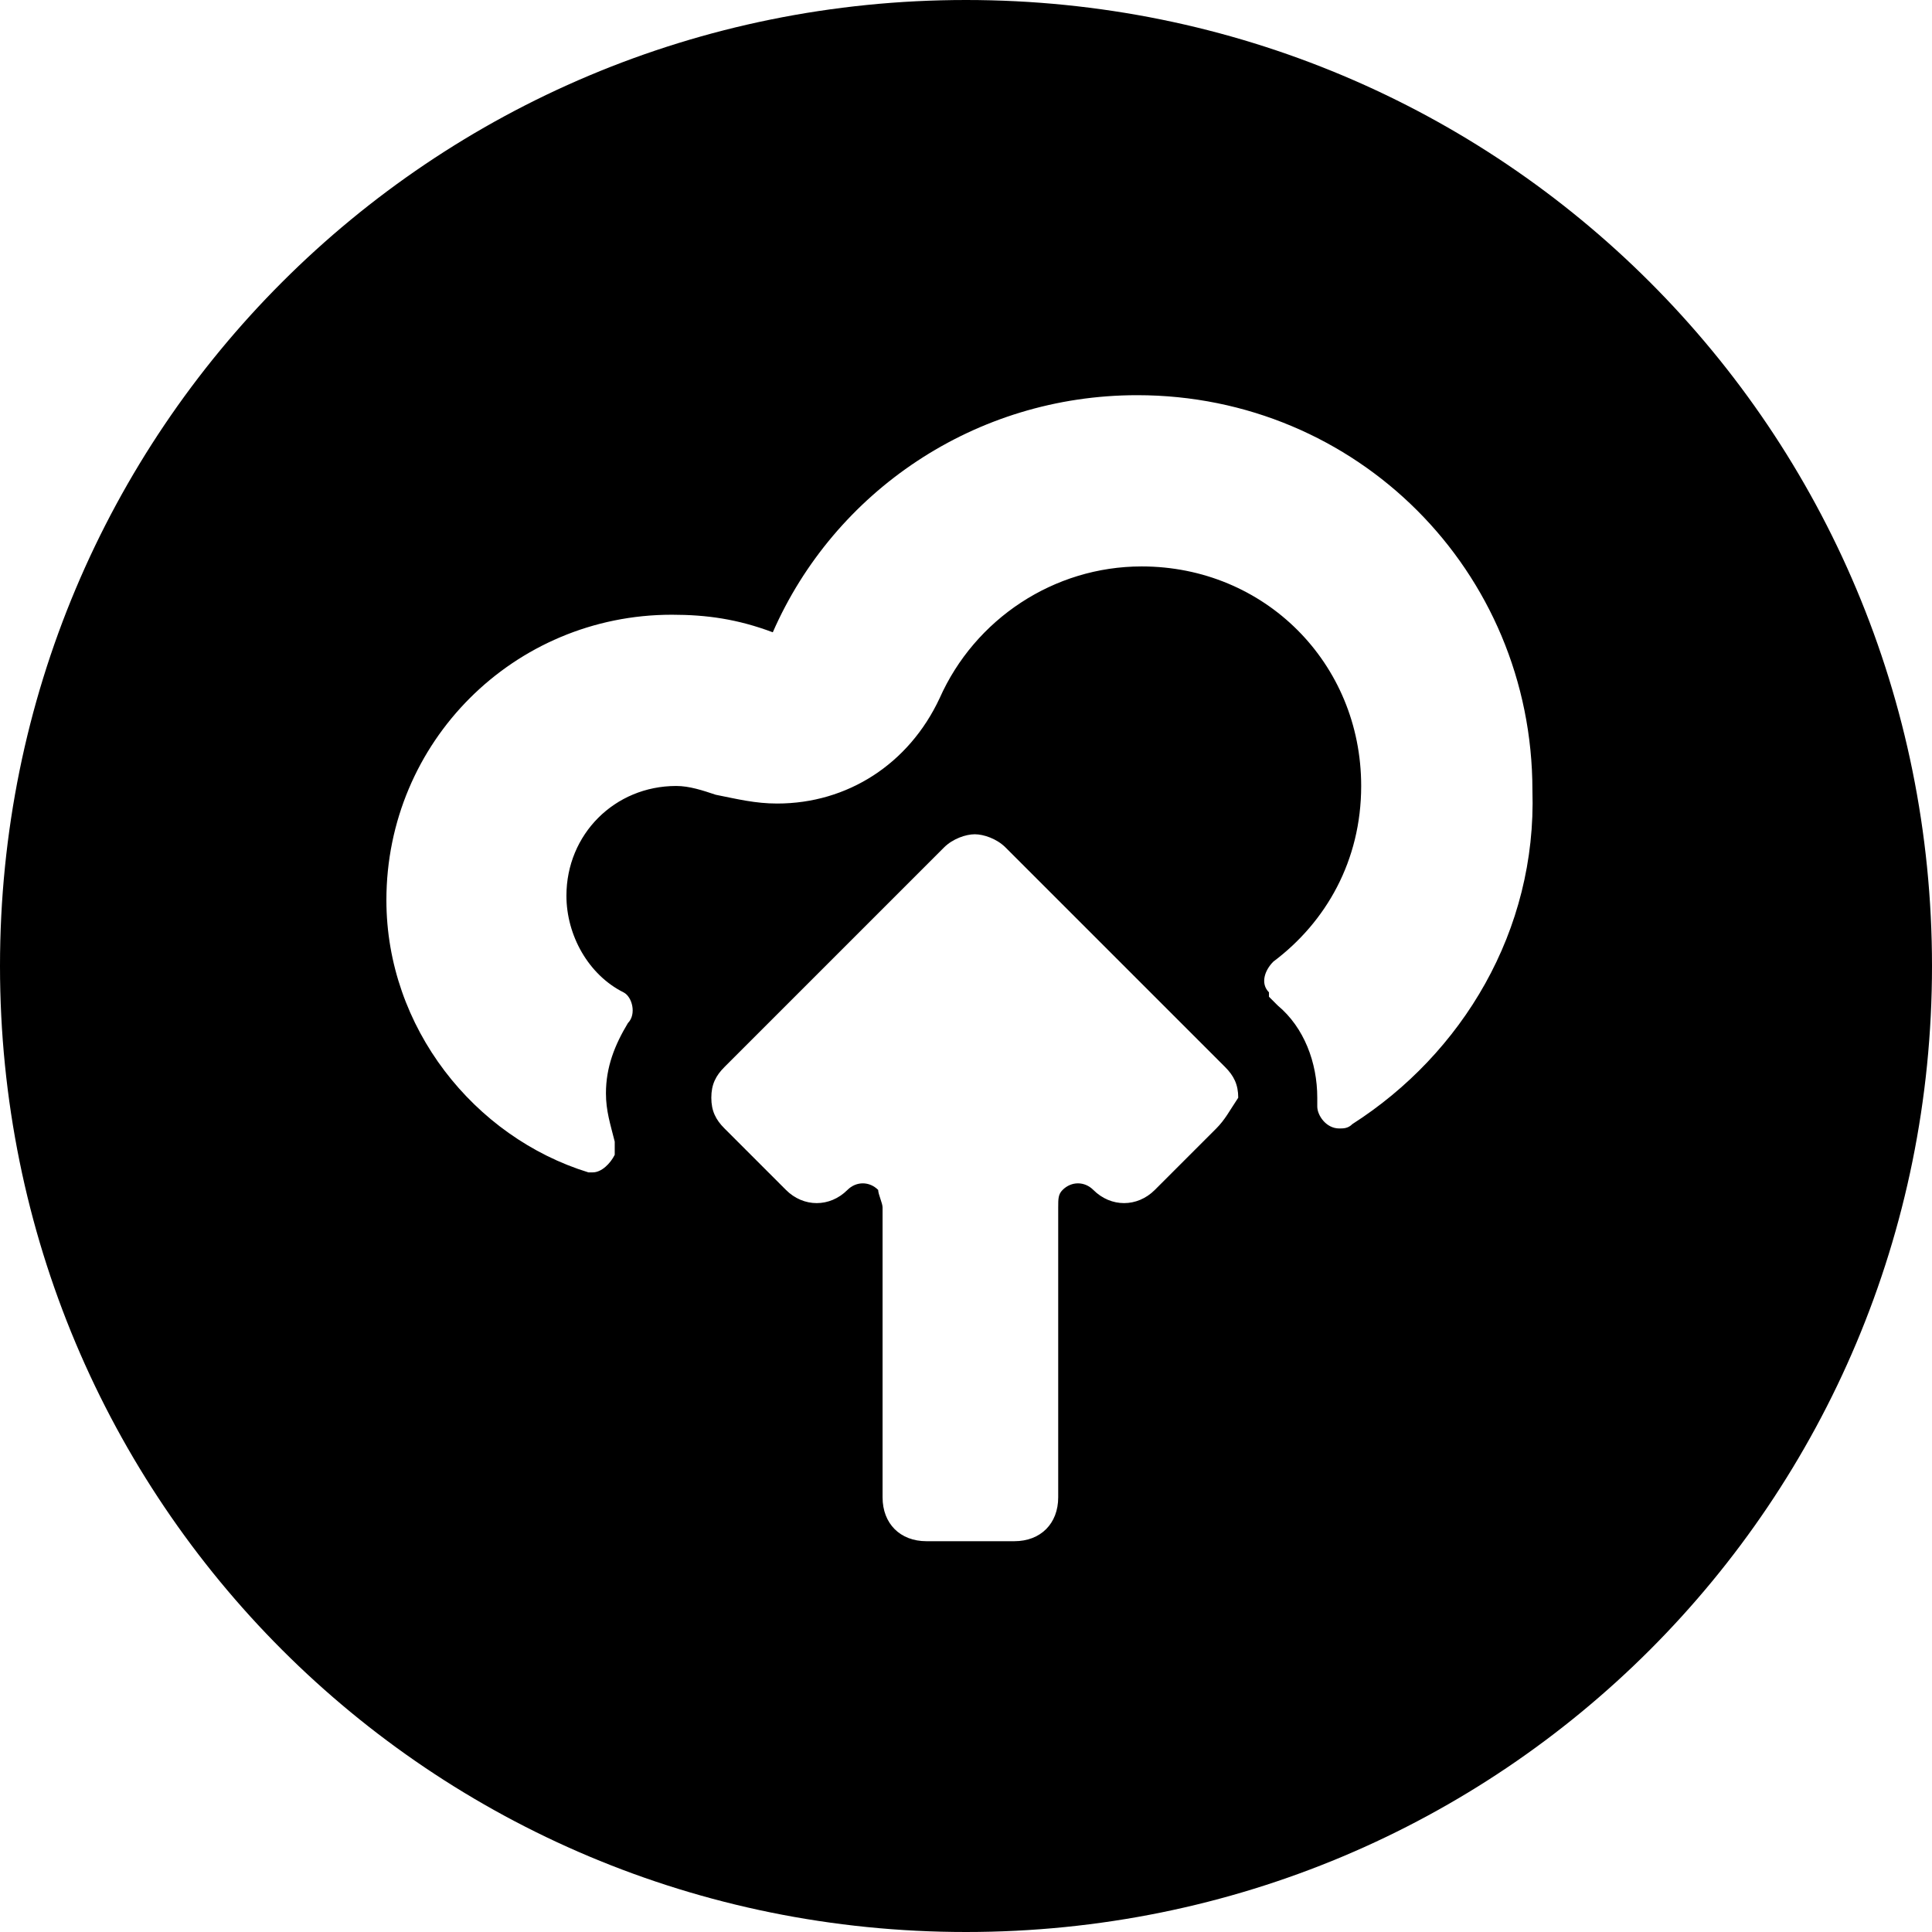 <?xml version='1.0' encoding='iso-8859-1'?>
<svg version="1.1" xmlns="http://www.w3.org/2000/svg" viewBox="0 0 44 44" xmlns:xlink="http://www.w3.org/1999/xlink" enable-background="new 0 0 44 44">
  <path d="m22,0c-12.2,0-22,9.8-22,22s9.8,22 22,22 22-9.8 22-22-9.8-22-22-22zm5.7,25.7l-1.4,1.4c-0.4,0.4-1,0.4-1.4,0-0.2-0.2-0.5-0.2-0.7,0-0.1,0.1-0.1,0.2-0.1,0.4v6.6c0,0.6-0.4,1-1,1h-2c-0.6,0-1-0.4-1-1v-6.6c0-0.1-0.1-0.3-0.1-0.4-0.2-0.2-0.5-0.2-0.7,0-0.4,0.4-1,0.4-1.4,0l-1.4-1.4c-0.2-0.2-0.3-0.4-0.3-0.7s0.1-0.5 0.3-0.7l.1-.1 4.9-4.9c0.2-0.2 0.5-0.3 0.7-0.3s0.5,0.1 0.7,0.3l4.9,4.9 .1,.1c0.2,0.2 0.3,0.4 0.3,0.7-0.2,0.3-0.3,0.5-0.5,0.7zm3.1-.1l0,0 0,0c-0.1,0.1-0.2,0.1-0.3,0.1-0.3,0-0.5-0.3-0.5-0.5l0,0c0-0.1 0-0.1 0-0.2 0-0.8-0.3-1.6-0.9-2.1l-.2-.2 0,0c0,0 0,0 0-0.1-0.2-0.2-0.1-0.5 0.1-0.7 1.2-0.9 2-2.3 2-4 0-2.8-2.2-5-5-5-2,0-3.8,1.2-4.6,3-0.7,1.5-2.1,2.4-3.7,2.4-0.5,0-0.9-0.1-1.4-0.2-0.3-0.1-0.6-0.2-0.9-0.2-1.4,0-2.5,1.1-2.5,2.5 0,0.9 0.5,1.8 1.3,2.2l0,0c0.2,0.1 0.3,0.5 0.1,0.7-0.3,0.5-0.5,1-0.5,1.6 0,0.4 0.1,0.7 0.2,1.1 0,0.1 0,0.2 0,0.3-0.1,0.2-0.3,0.4-0.5,0.4h-0.1l0,0c-2.6-0.8-4.6-3.3-4.6-6.2 0-3.6 2.9-6.5 6.5-6.5 0.8,0 1.5,0.1 2.3,0.4 1.4-3.2 4.6-5.4 8.3-5.4 5,0 9,4 9,9 0.1,3.2-1.6,6-4.1,7.6z"/>
</svg>
